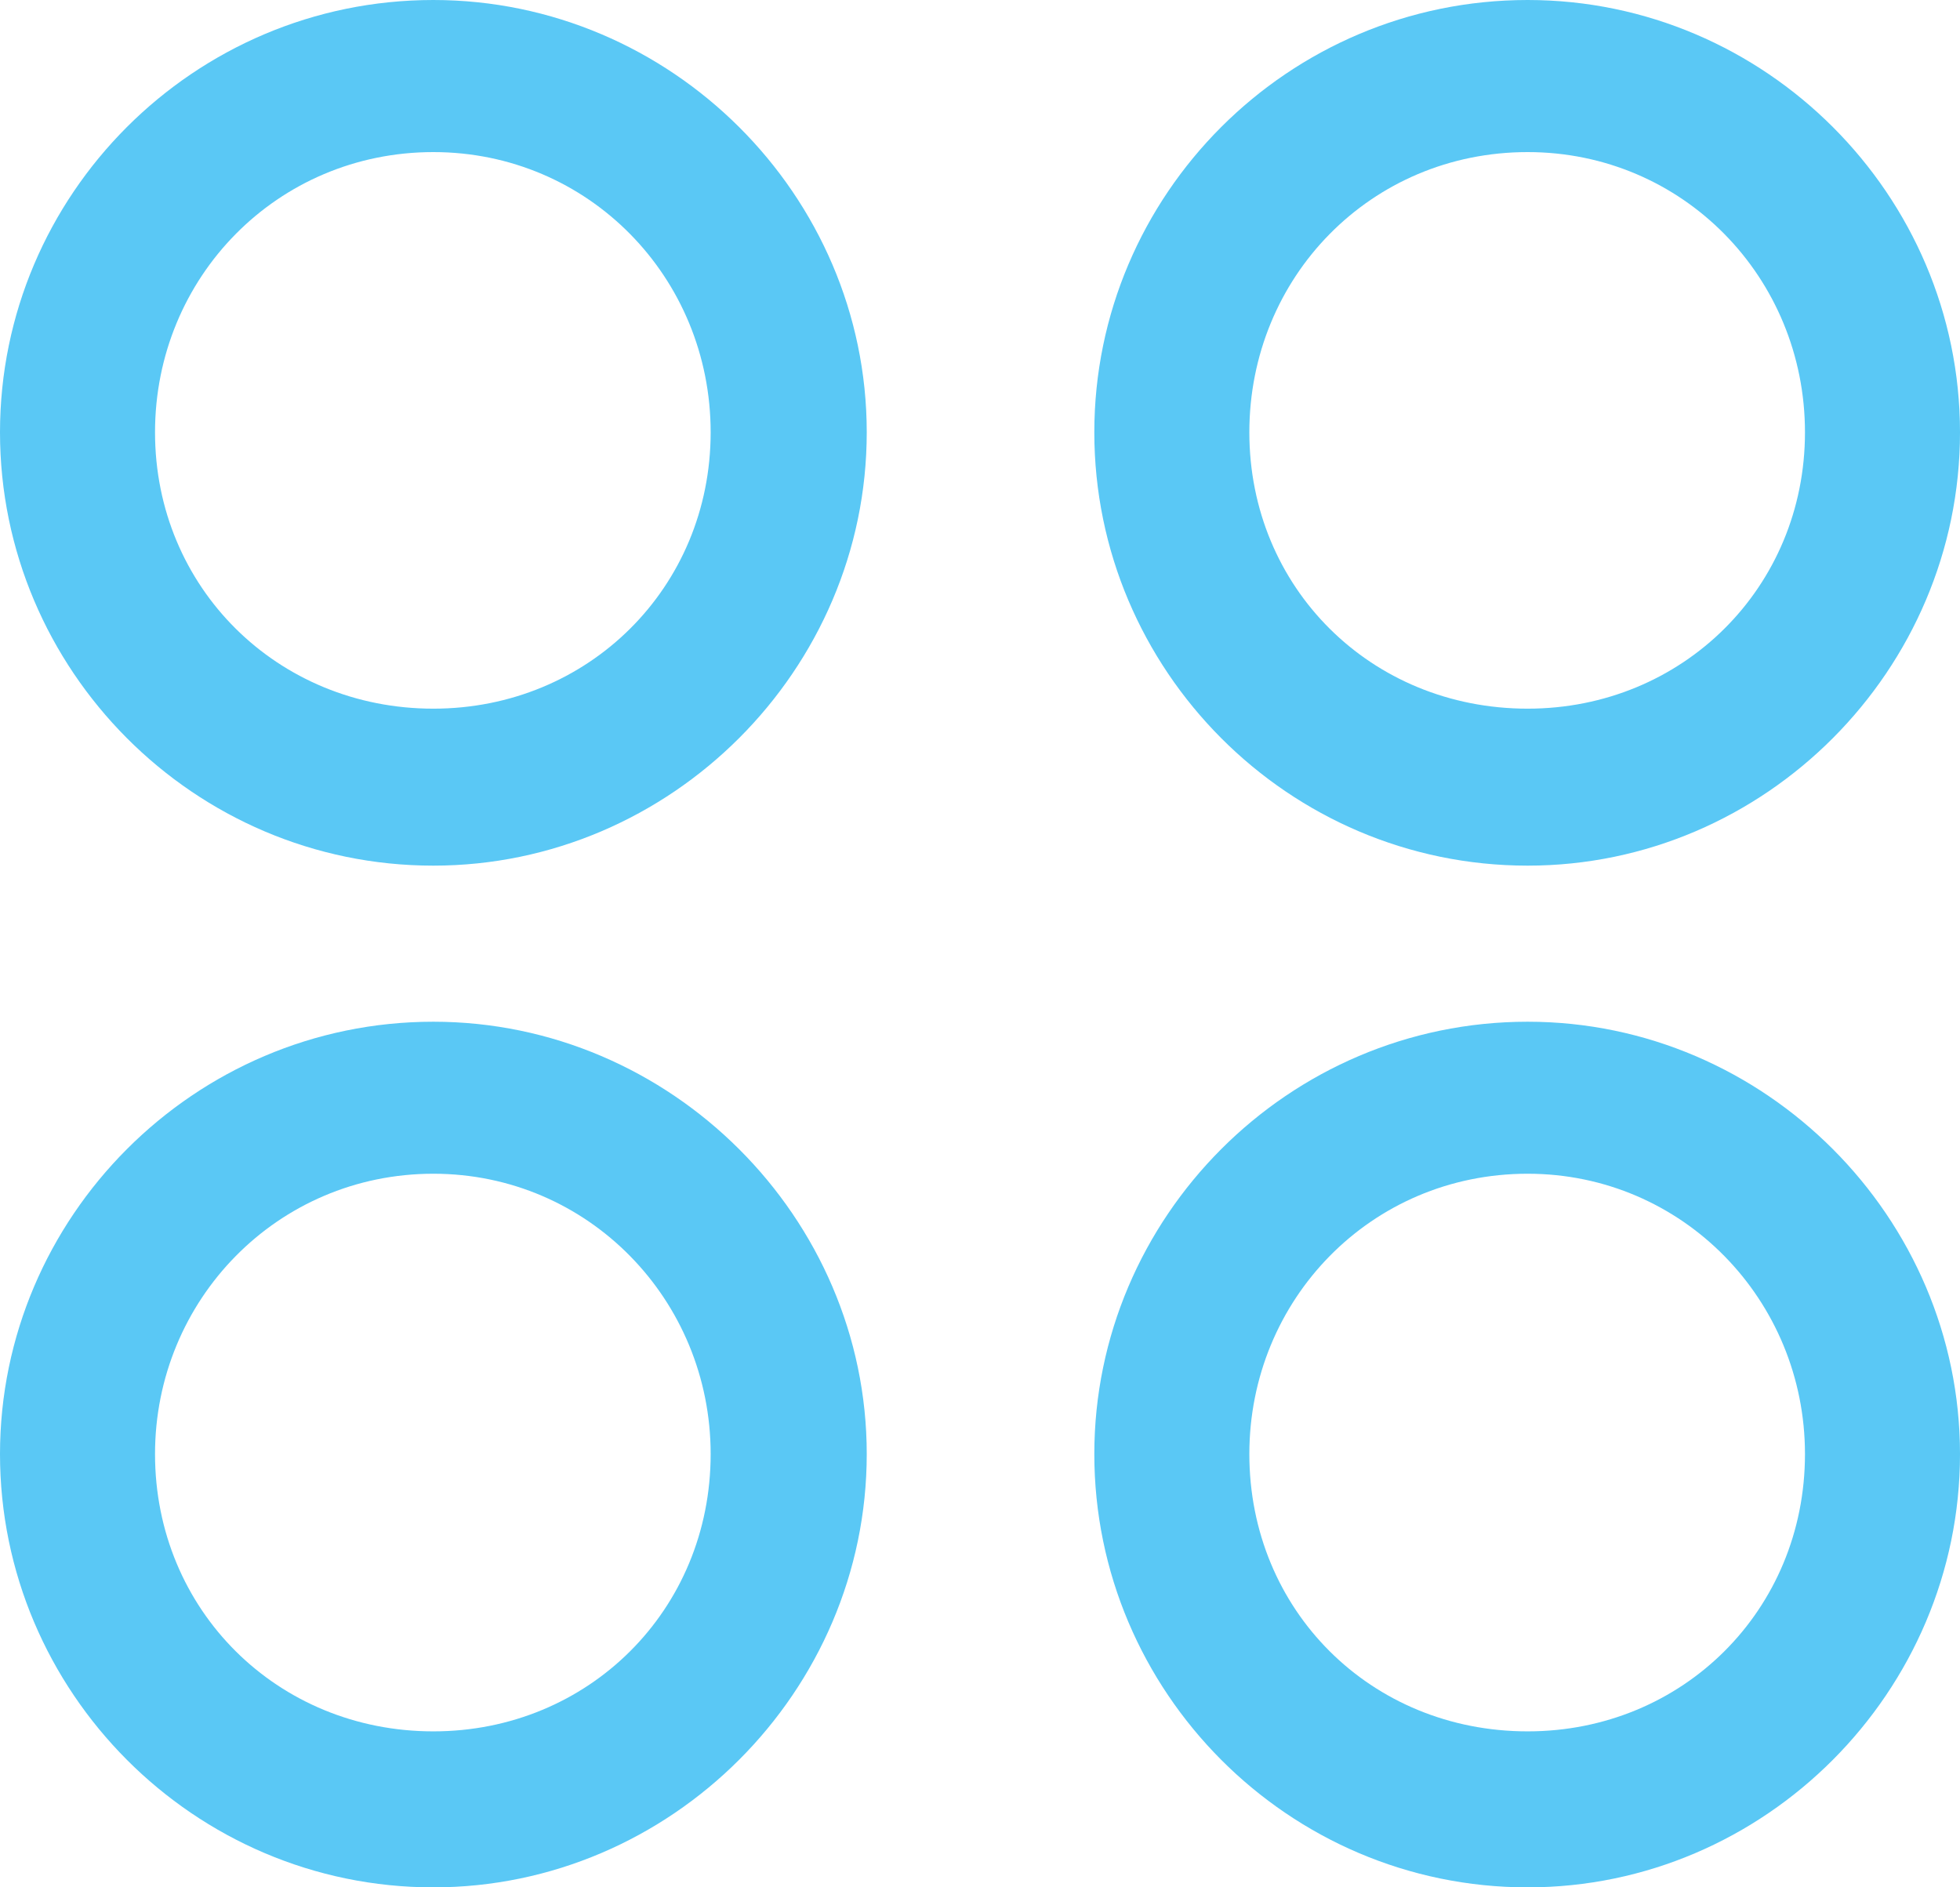 <?xml version="1.0" encoding="UTF-8"?>
<!--Generator: Apple Native CoreSVG 175.5-->
<!DOCTYPE svg
PUBLIC "-//W3C//DTD SVG 1.1//EN"
       "http://www.w3.org/Graphics/SVG/1.1/DTD/svg11.dtd">
<svg version="1.1" xmlns="http://www.w3.org/2000/svg" xmlns:xlink="http://www.w3.org/1999/xlink" width="24.072" height="23.181">
 <g>
  <rect height="23.181" opacity="0" width="24.072" x="0" y="0"/>
  <path d="M5.322 10.632C8.24 10.632 10.645 8.228 10.645 5.31C10.645 2.393 8.24 0 5.322 0C2.38 0 0 2.393 0 5.31C0 8.228 2.38 10.632 5.322 10.632ZM5.322 8.704C3.406 8.704 1.904 7.214 1.904 5.31C1.904 3.406 3.406 1.868 5.322 1.868C7.227 1.868 8.728 3.406 8.728 5.31C8.728 7.214 7.227 8.704 5.322 8.704ZM18.762 10.632C21.68 10.632 24.072 8.228 24.072 5.31C24.072 2.393 21.68 0 18.762 0C15.82 0 13.44 2.393 13.44 5.31C13.44 8.228 15.82 10.632 18.762 10.632ZM18.762 8.704C16.834 8.704 15.344 7.214 15.344 5.31C15.344 3.406 16.834 1.868 18.762 1.868C20.666 1.868 22.168 3.406 22.168 5.31C22.168 7.214 20.666 8.704 18.762 8.704ZM5.322 23.181C8.24 23.181 10.645 20.776 10.645 17.859C10.645 14.954 8.24 12.549 5.322 12.549C2.38 12.549 0 14.954 0 17.859C0 20.776 2.38 23.181 5.322 23.181ZM5.322 21.265C3.406 21.265 1.904 19.775 1.904 17.859C1.904 15.967 3.406 14.416 5.322 14.416C7.227 14.416 8.728 15.967 8.728 17.859C8.728 19.775 7.227 21.265 5.322 21.265ZM18.762 23.181C21.68 23.181 24.072 20.776 24.072 17.859C24.072 14.954 21.68 12.549 18.762 12.549C15.82 12.549 13.44 14.954 13.44 17.859C13.44 20.776 15.82 23.181 18.762 23.181ZM18.762 21.265C16.834 21.265 15.344 19.775 15.344 17.859C15.344 15.967 16.834 14.416 18.762 14.416C20.666 14.416 22.168 15.967 22.168 17.859C22.168 19.775 20.666 21.265 18.762 21.265Z" fill="#5ac8f5"/>
 </g>
</svg>
